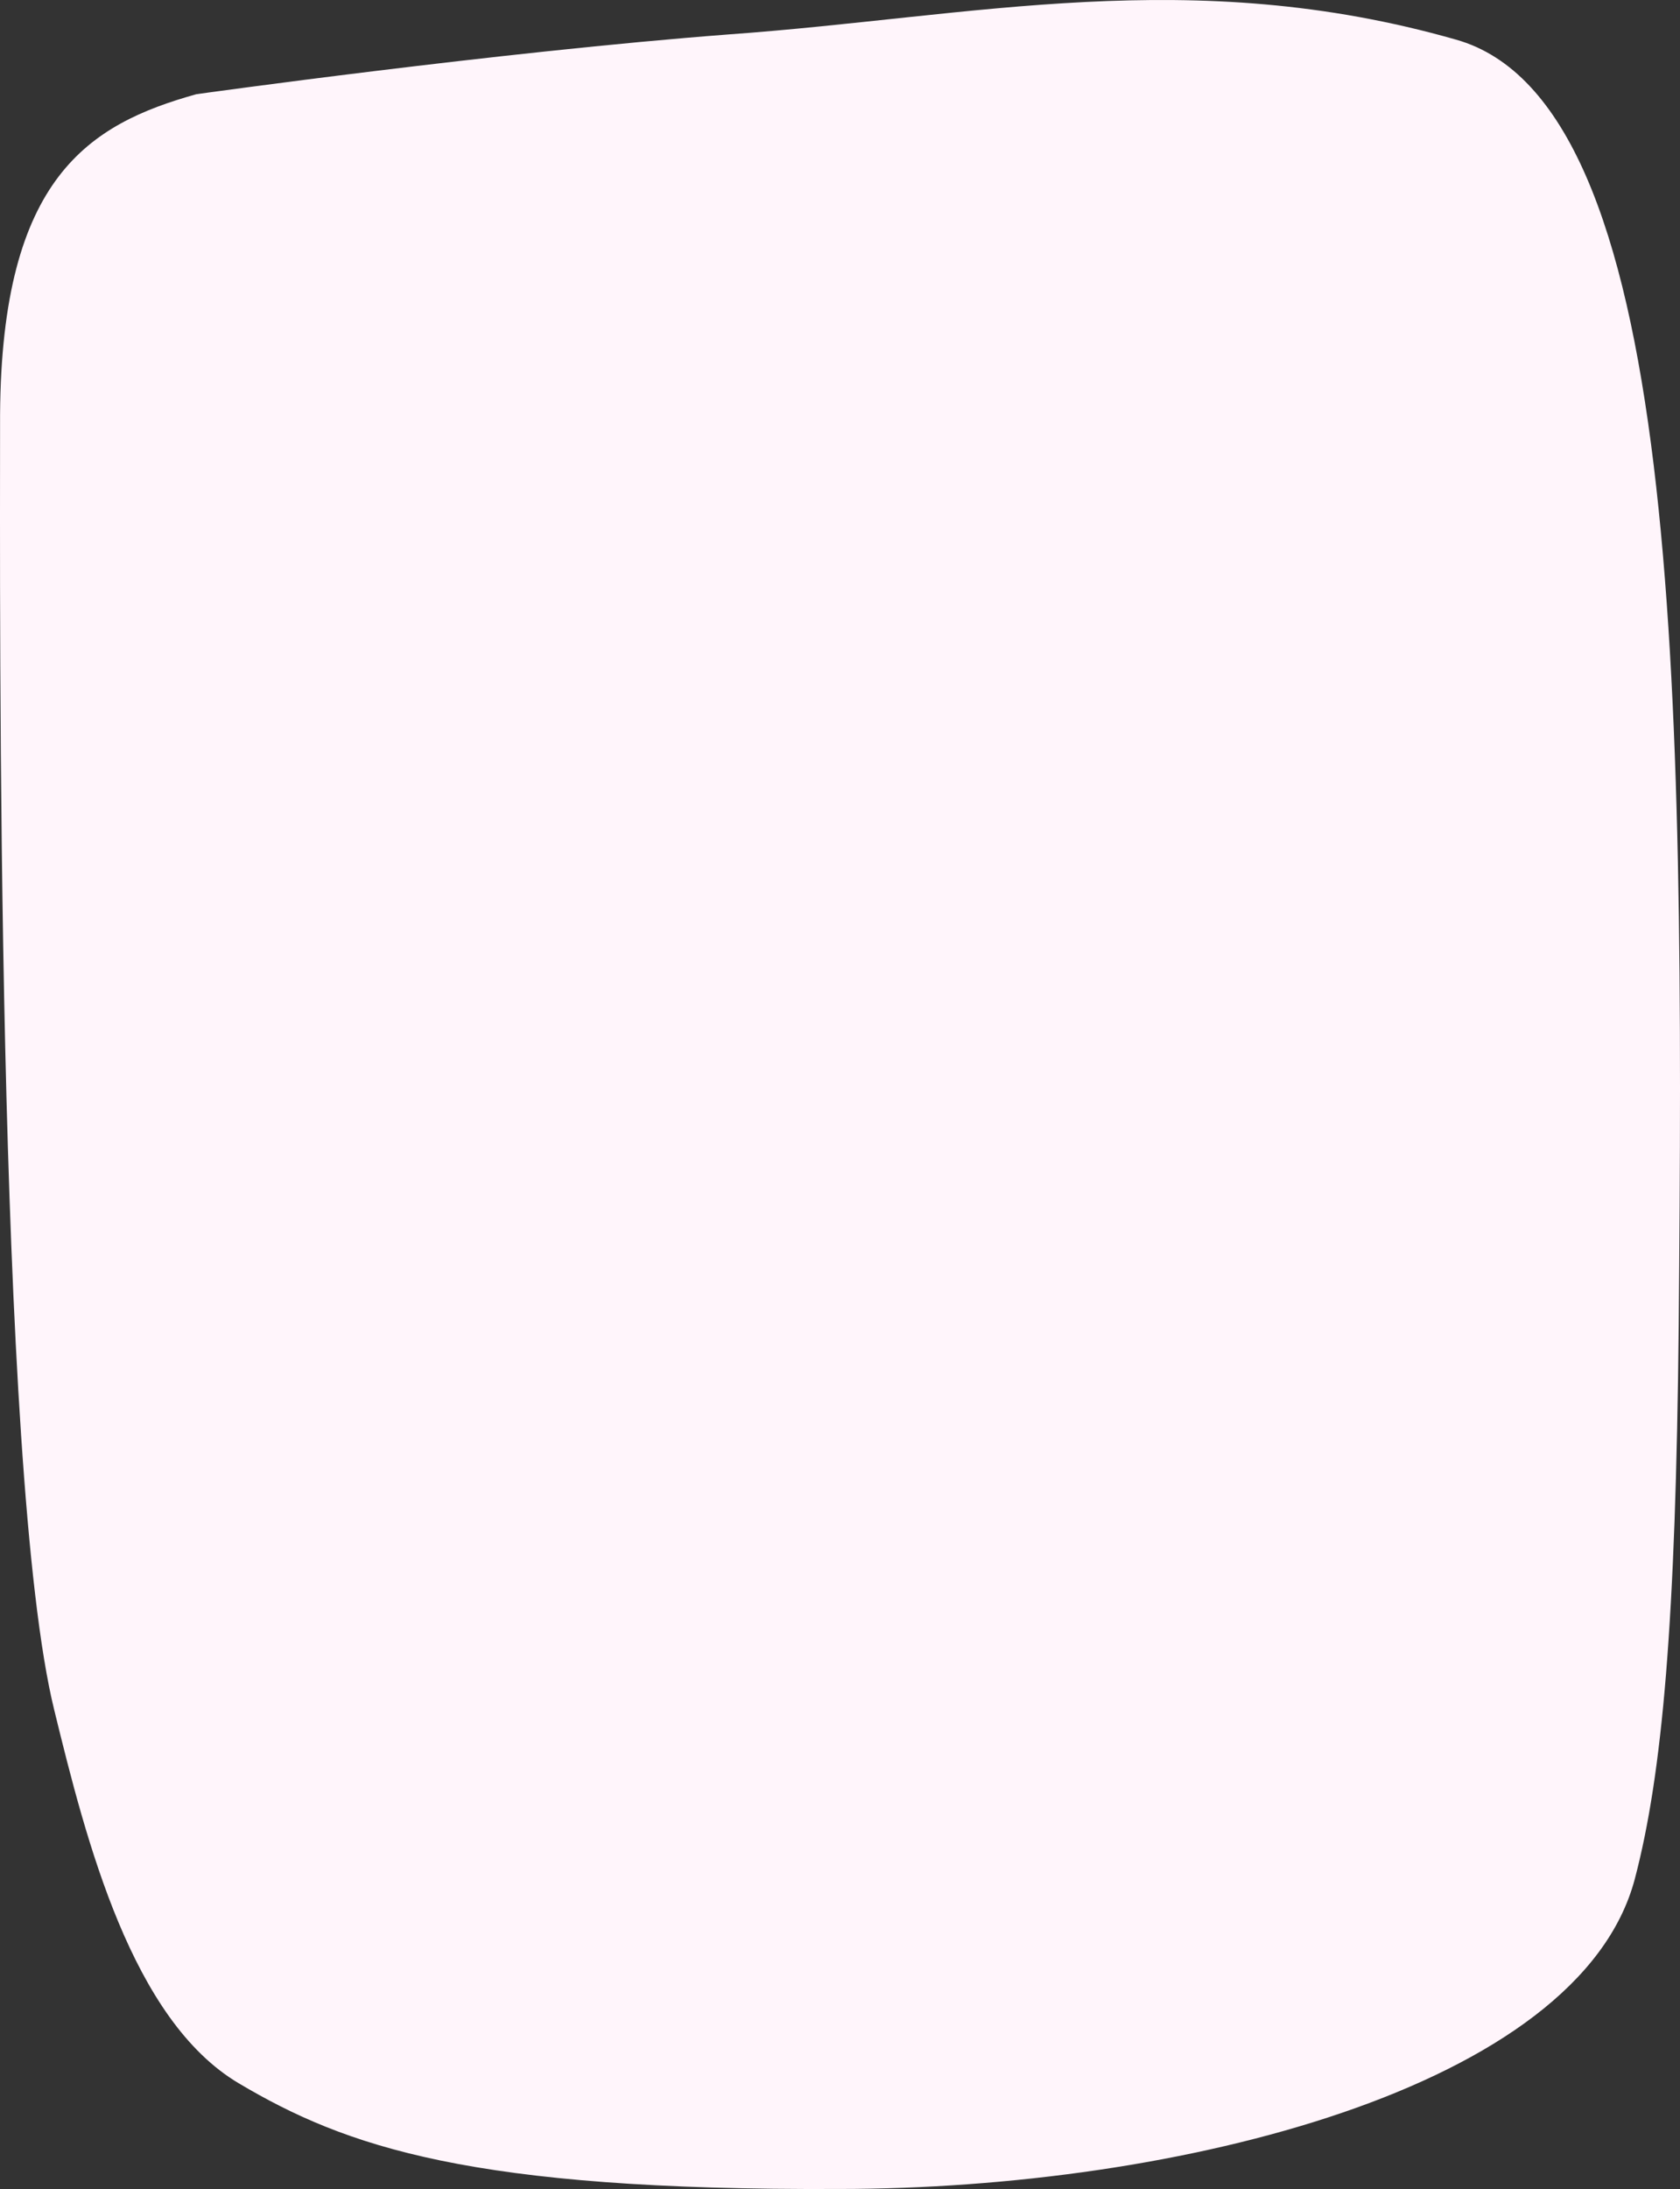 <?xml version="1.0" encoding="UTF-8" standalone="no"?>
<svg
   xmlns:dc="http://purl.org/dc/elements/1.1/"
   xmlns:cc="http://creativecommons.org/ns#"
   xmlns:rdf="http://www.w3.org/1999/02/22-rdf-syntax-ns#"
   xmlns:svg="http://www.w3.org/2000/svg"
   xmlns="http://www.w3.org/2000/svg"
   xmlns:sodipodi="http://sodipodi.sourceforge.net/DTD/sodipodi-0.dtd"
   xmlns:inkscape="http://www.inkscape.org/namespaces/inkscape"
   width="558.05"
   height="726.81"
   id="svg2"
   version="1.1"
   inkscape:version="0.91 r13725"
   sodipodi:docname="tvar.svg">
  <rect width="100%" height="100%" fill="#333333" stroke="none"/>
  <defs
     id="defs14" />
  <sodipodi:namedview
     pagecolor="#ffffff"
     bordercolor="#666666"
     borderopacity="1"
     objecttolerance="10"
     gridtolerance="10"
     guidetolerance="10"
     inkscape:pageopacity="0"
     inkscape:pageshadow="2"
     inkscape:window-width="3200"
     inkscape:window-height="1674"
     id="namedview12"
     showgrid="false"
     inkscape:zoom="1.4142136"
     inkscape:cx="619.81461"
     inkscape:cy="328.03927"
     inkscape:window-x="0"
     inkscape:window-y="60"
     inkscape:window-maximized="1"
     inkscape:current-layer="svg2"
     fit-margin-top="0"
     fit-margin-left="0"
     fit-margin-right="0"
     fit-margin-bottom="0" />


  <path
     inkscape:connector-curvature="0"
     class="st0"
     d="M 483.66,13.161 C 395.593,-11.971 323.583,5.563 242.329,11.407 165.453,17.252 65.223,31.279 65.223,31.279 29.705,41.215 0.511,58.749 0.025,137.652 c 0,64.876 -1.46,351.264 18.003,430.166 10.704,43.835 25.787,102.866 61.306,123.907 35.518,21.041 76.876,35.652 199.487,35.068 111.907,0 245.71,-33.315 264.199,-102.866 9.245,-35.068 13.624,-85.916 14.597,-183.522 1.946,-214.499 0.487,-406.203 -73.956,-427.244 z"
     id="path121"
     style="fill:#fff5fb;fill-opacity:1" />
</svg>